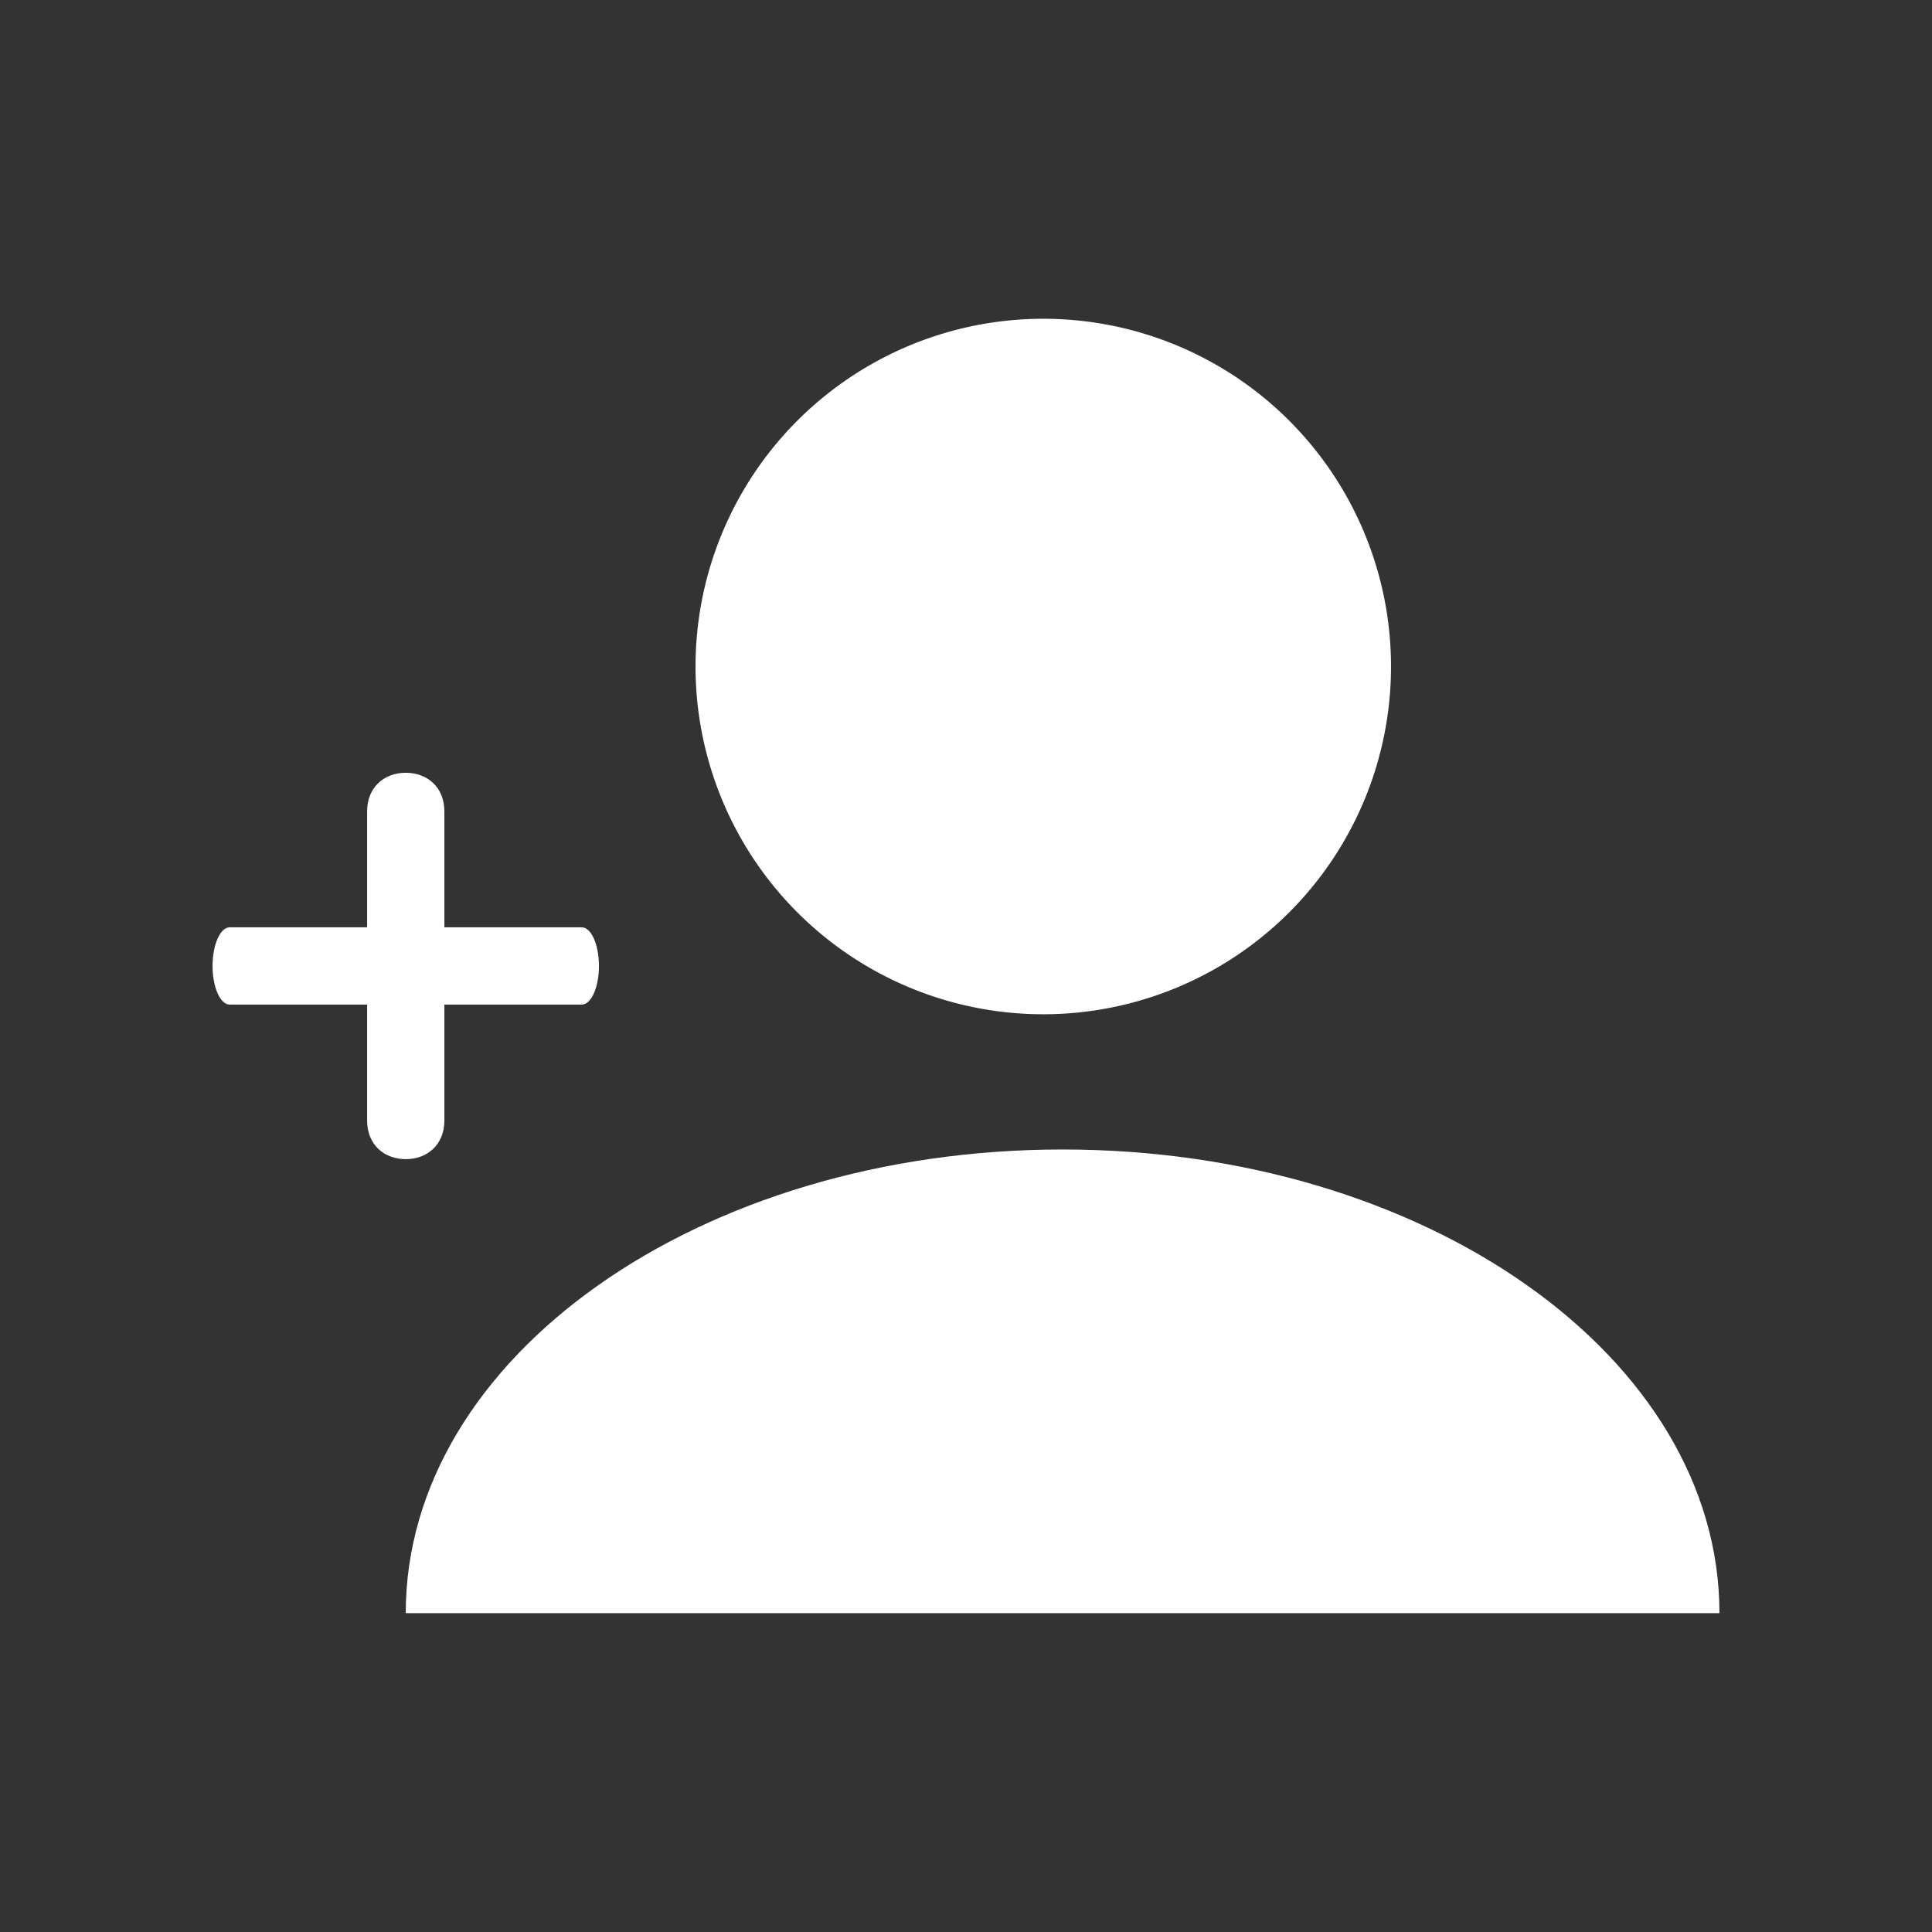 <svg t="1737526388834" class="icon" viewBox="0 0 1024 1024" version="1.1" xmlns="http://www.w3.org/2000/svg" p-id="2321" width="64" height="64"><rect x="0" y="0" width="1024" height="1024" fill="#333333" stroke="none"/><path d="M552.958 353.265m-184.313 0a180.115 180.115 0 1 0 368.626 0 180.115 180.115 0 1 0-368.626 0Z" fill="#ffffff" p-id="2322"></path><path d="M563.198 609.254c-192.276 0-348.145 110.026-348.145 245.75l696.291 0C911.343 719.28 755.473 609.254 563.198 609.254z" fill="#ffffff" p-id="2323"></path><path d="M235.531 593.895l0-61.437 72.814 0c5.028 0 9.102-9.17 9.102-20.479 0-11.311-4.075-20.479-9.102-20.479l-72.814 0 0-61.437c0-12.925-9.169-20.479-20.479-20.479s-20.479 7.553-20.479 20.479l0 61.437-72.814 0c-5.028 0-9.102 9.169-9.102 20.479 0 11.31 4.075 20.479 9.102 20.479l72.814 0 0 61.437c0 12.925 9.169 20.479 20.479 20.479S235.531 606.821 235.531 593.895z" fill="#ffffff" p-id="2324"></path></svg>